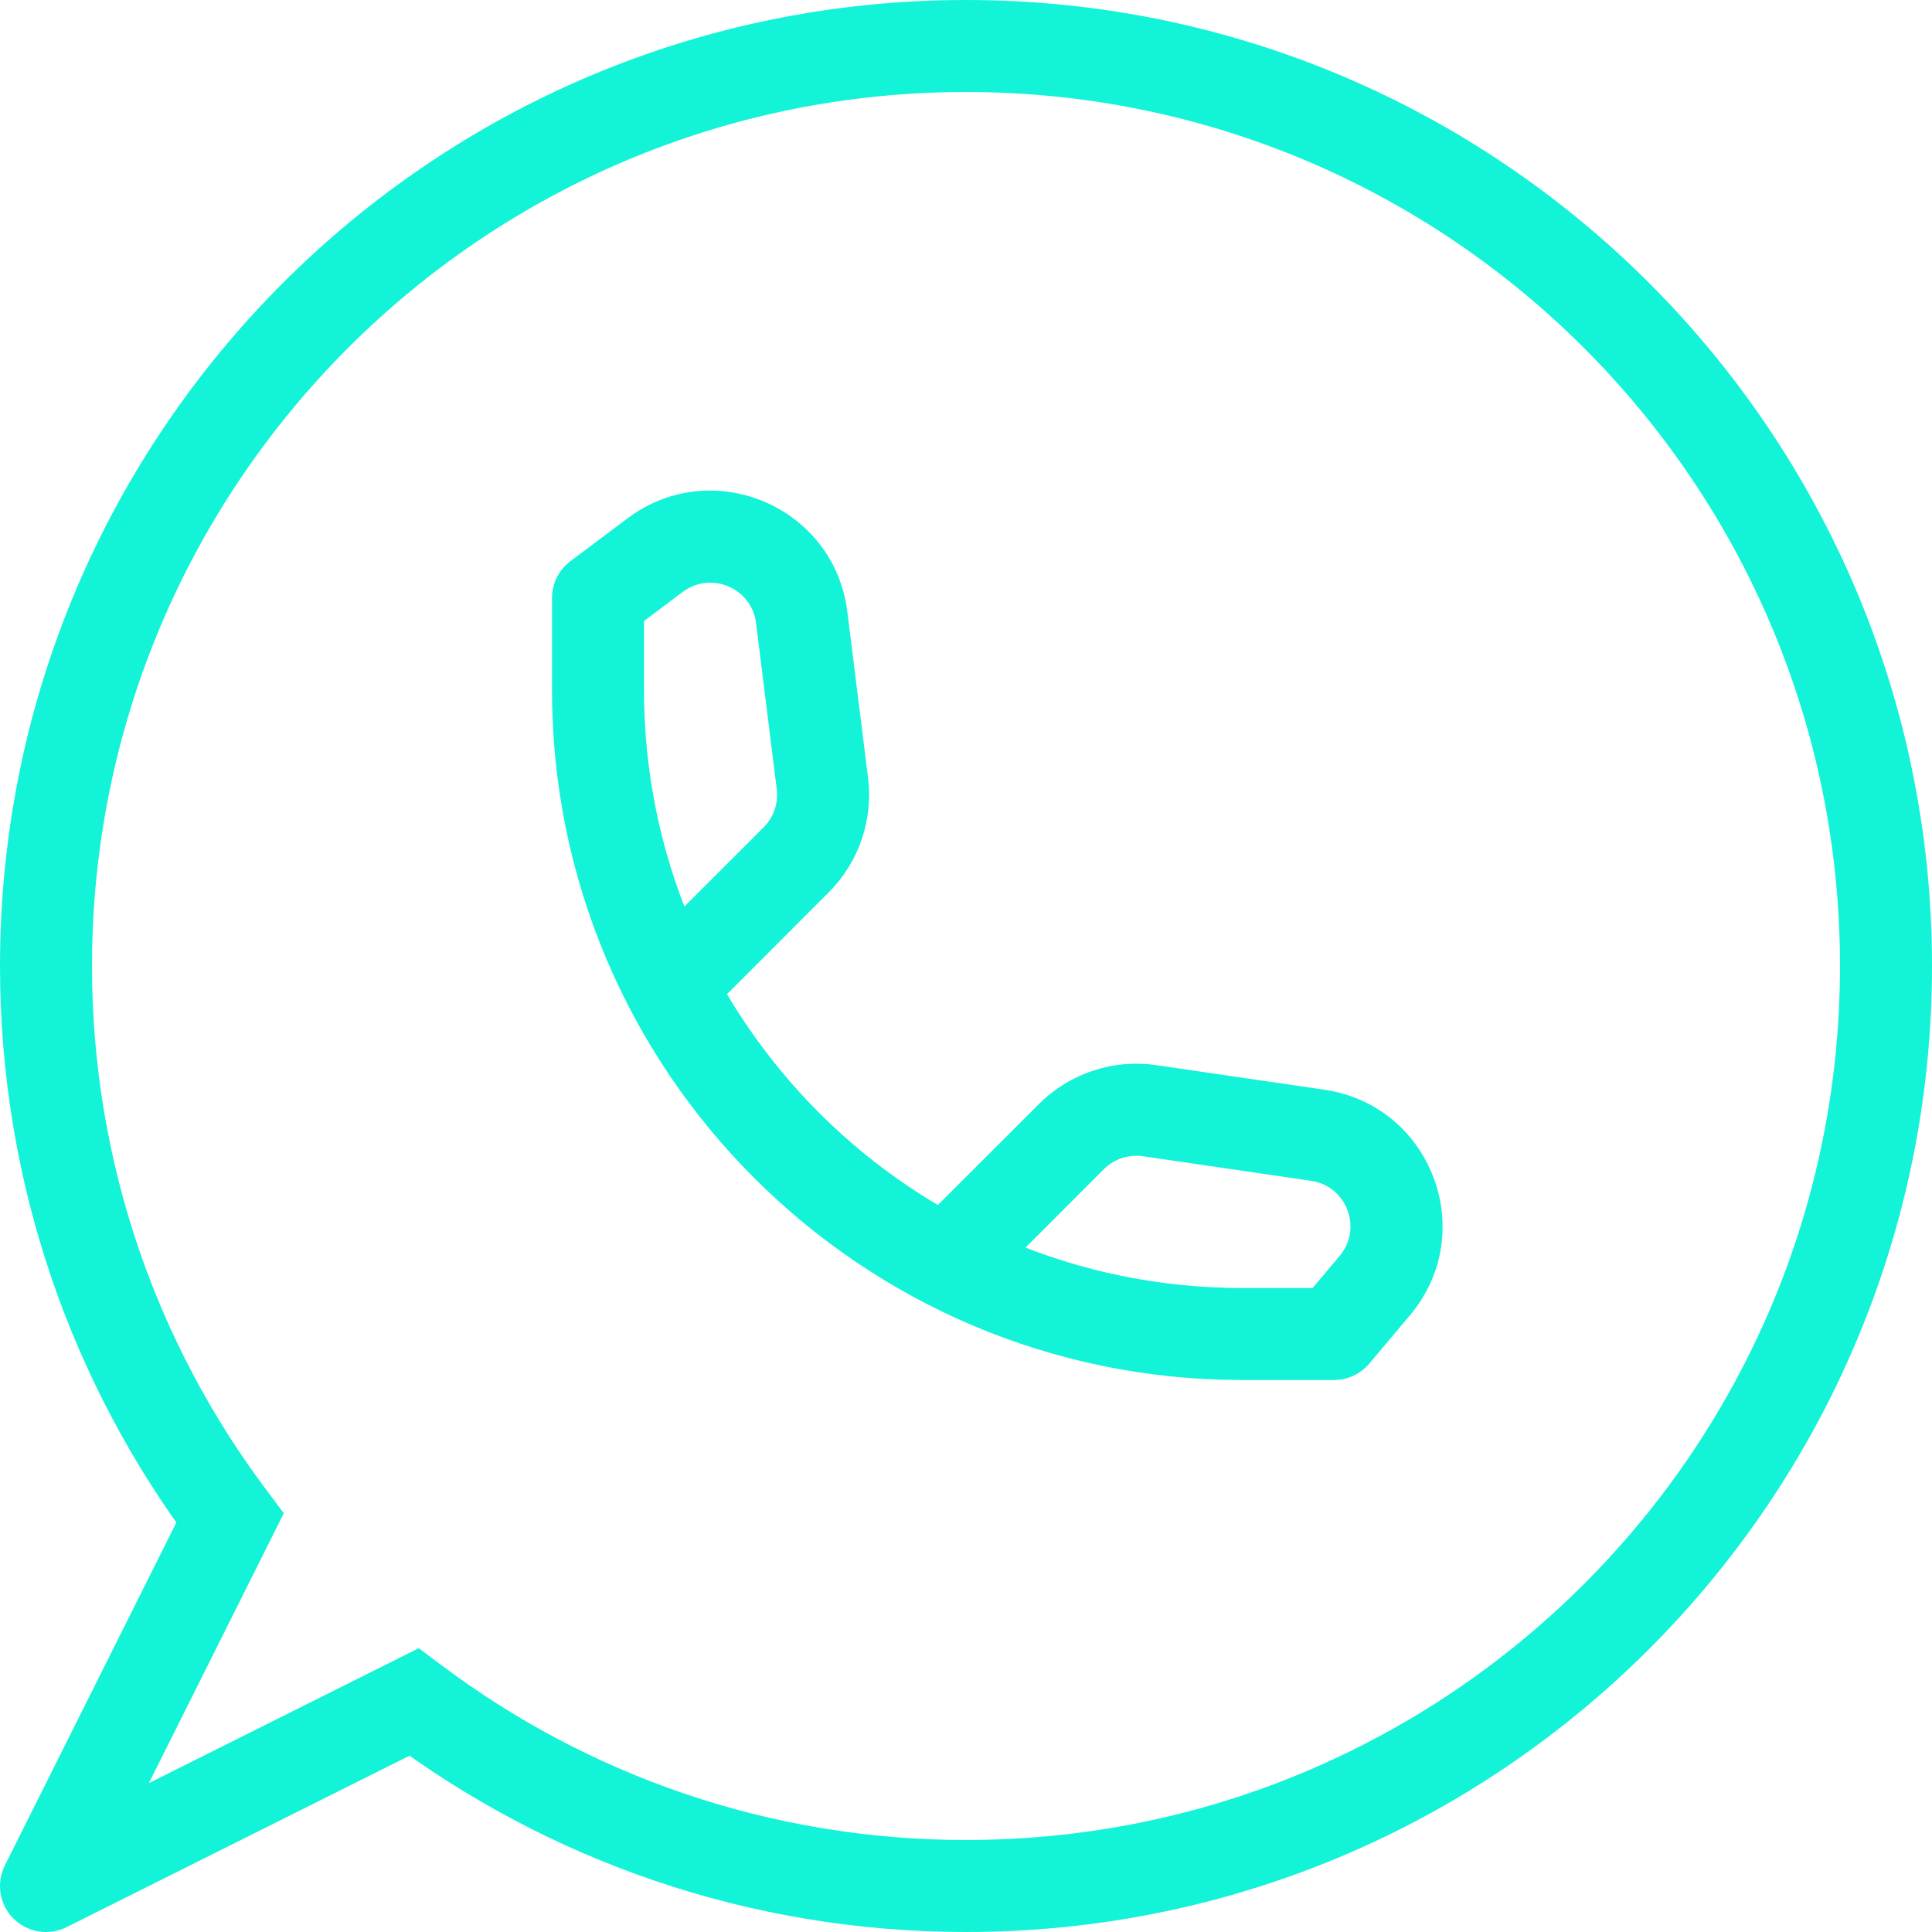 <svg width="21" height="21" viewBox="0 0 21 21" fill="none" xmlns="http://www.w3.org/2000/svg">
<g clip-path="url(#clip0_5_14)">
<path d="M2.5 16.501L2.947 16.724L3.085 16.448L2.899 16.2L2.5 16.501ZM4.499 18.5L4.8 18.101L4.552 17.915L4.276 18.053L4.499 18.5ZM0.5 20.5L0.053 20.276C-0.043 20.469 -0.006 20.701 0.146 20.854C0.299 21.006 0.531 21.044 0.724 20.947L0.5 20.5ZM6.5 6.5L6.2 6.1C6.074 6.194 6 6.343 6 6.5H6.5ZM14.5 14.5V15C14.648 15 14.787 14.935 14.883 14.822L14.5 14.5ZM2.59403e-05 10.5C2.59403e-05 12.864 0.782 15.046 2.1 16.801L2.899 16.2C1.707 14.613 1 12.639 1 10.5H2.59403e-05ZM10.5 0C4.701 0 2.59403e-05 4.701 2.59403e-05 10.5H1C1 5.253 5.253 1 10.5 1V0ZM21 10.5C21 4.701 16.299 0 10.5 0V1C15.747 1 20 5.253 20 10.5H21ZM10.5 21C16.299 21 21 16.299 21 10.5H20C20 15.747 15.747 20 10.5 20V21ZM4.199 18.9C5.954 20.218 8.137 21 10.5 21V20C8.361 20 6.388 19.293 4.8 18.101L4.199 18.9ZM0.724 20.947L4.723 18.948L4.276 18.053L0.276 20.053L0.724 20.947ZM2.053 16.277L0.053 20.276L0.947 20.724L2.947 16.724L2.053 16.277ZM6 6.5V7.5H7V6.5H6ZM13.5 15H14.5V14H13.5V15ZM6 7.5C6 11.642 9.358 15 13.5 15V14C9.91 14 7 11.09 7 7.5H6ZM6.8 6.9L7.421 6.434L6.821 5.634L6.2 6.1L6.8 6.9ZM8.218 6.772L8.443 8.577L9.435 8.453L9.21 6.648L8.218 6.772ZM8.301 8.992L7.146 10.146L7.854 10.854L9.008 9.699L8.301 8.992ZM8.443 8.577C8.462 8.73 8.41 8.883 8.301 8.992L9.008 9.699C9.335 9.372 9.493 8.912 9.435 8.453L8.443 8.577ZM7.421 6.434C7.729 6.204 8.17 6.391 8.218 6.772L9.21 6.648C9.067 5.505 7.743 4.943 6.821 5.634L7.421 6.434ZM14.883 14.822L15.326 14.296L14.561 13.652L14.117 14.178L14.883 14.822ZM14.396 11.845L12.569 11.578L12.424 12.568L14.251 12.835L14.396 11.845ZM11.291 12.002L10.146 13.146L10.854 13.854L11.998 12.709L11.291 12.002ZM12.569 11.578C12.1 11.509 11.627 11.666 11.291 12.002L11.998 12.709C12.11 12.597 12.268 12.545 12.424 12.568L12.569 11.578ZM15.326 14.296C16.083 13.396 15.559 12.015 14.396 11.845L14.251 12.835C14.639 12.892 14.813 13.352 14.561 13.652L15.326 14.296Z" fill="#12F3D8"/>
</g>
<defs>
<clipPath id="clip0_5_14">
<rect width="21" height="21" fill="white"/>
</clipPath>
</defs>
</svg>
